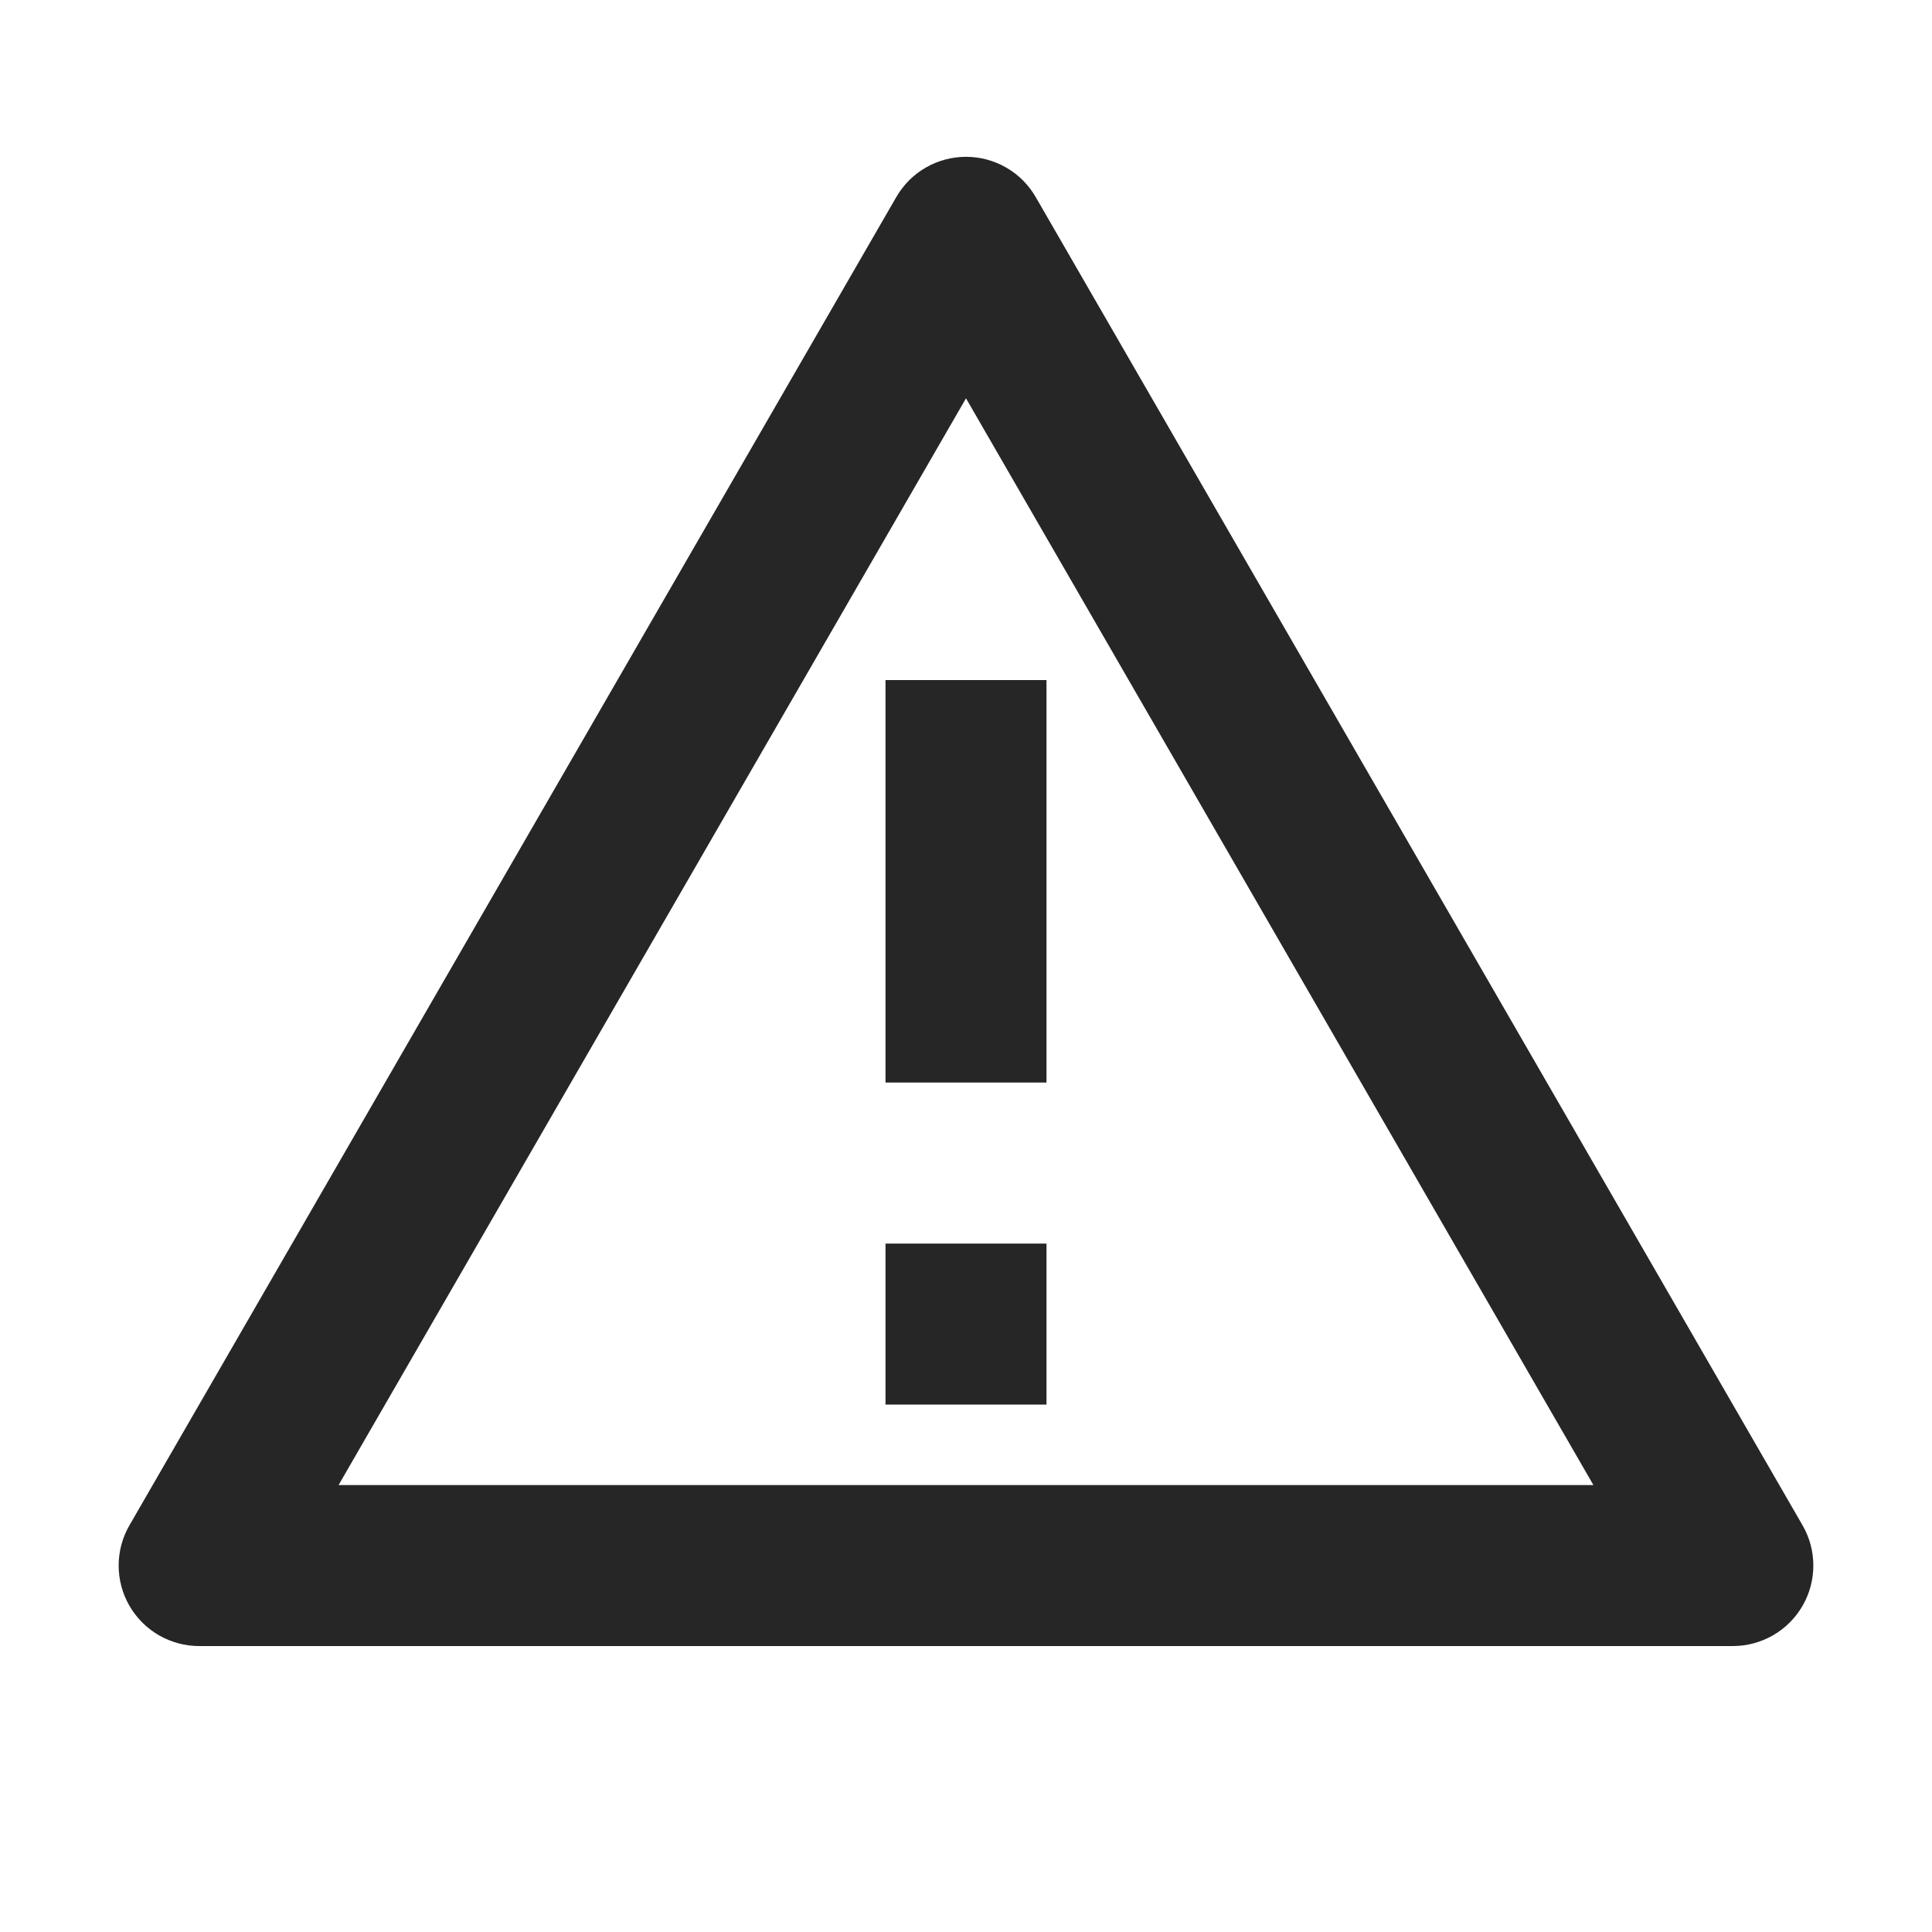 <svg width="24" height="24" viewBox="0 0 24 24" fill="none" xmlns="http://www.w3.org/2000/svg">
<g clip-path="url(#clip0_1529_16427)">
<path d="M12.866 2.448L22.392 18.948C22.48 19.1 22.526 19.272 22.526 19.448C22.526 19.623 22.48 19.796 22.392 19.948C22.304 20.1 22.178 20.226 22.026 20.314C21.874 20.401 21.702 20.448 21.526 20.448H2.474C2.299 20.448 2.126 20.401 1.974 20.314C1.822 20.226 1.696 20.1 1.608 19.948C1.52 19.796 1.474 19.623 1.474 19.448C1.474 19.272 1.52 19.1 1.608 18.948L11.134 2.448C11.222 2.296 11.348 2.169 11.5 2.082C11.652 1.994 11.825 1.948 12 1.948C12.176 1.948 12.348 1.994 12.5 2.082C12.652 2.169 12.778 2.296 12.866 2.448V2.448ZM4.206 18.448H19.794L12 4.948L4.206 18.448V18.448ZM11 15.448H13V17.448H11V15.448ZM11 8.448H13V13.448H11V8.448Z" fill="#262626"/>
</g>
<defs>
<clipPath id="clip0_1529_16427">
<rect width="24" height="24" fill="white"/>
</clipPath>
</defs>
</svg>
